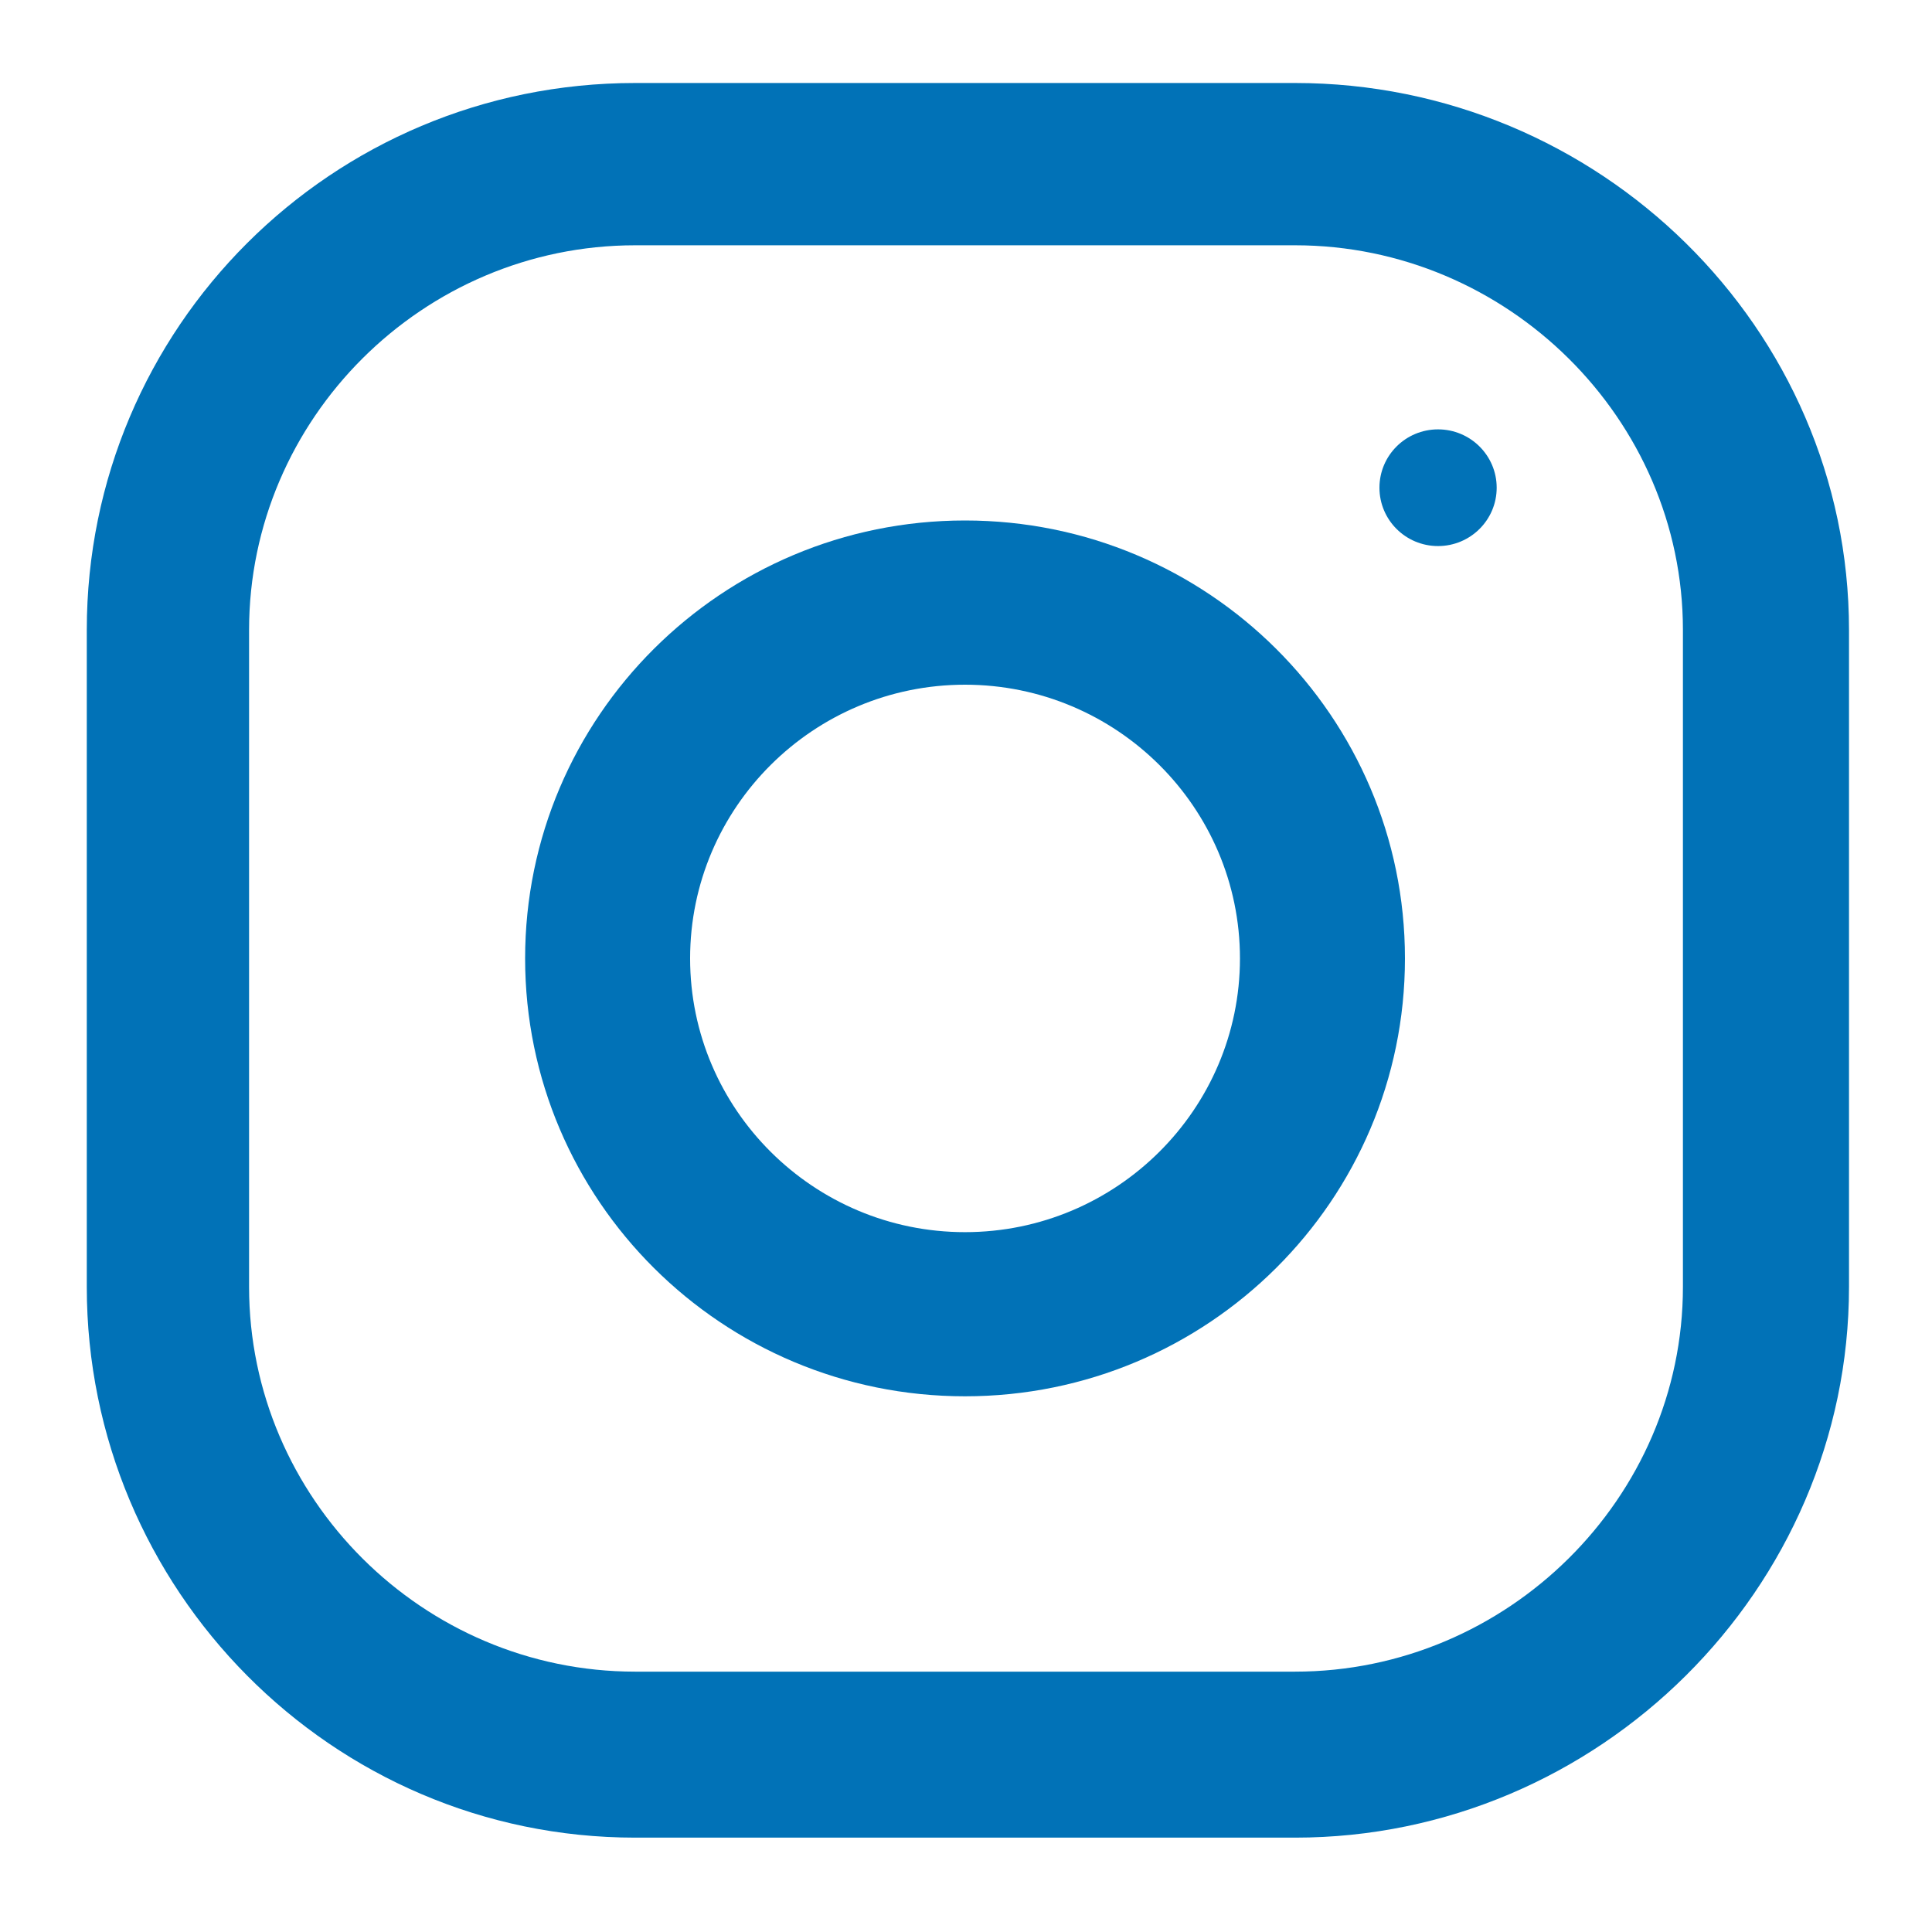 <svg width="25" height="25" viewBox="0 0 25 25" fill="none" xmlns="http://www.w3.org/2000/svg">
<path d="M16.758 1.074H8.219C4.29 1.074 1.123 4.241 1.123 8.152V16.652C1.123 20.563 4.29 23.779 8.219 23.779H16.758C20.686 23.779 23.926 20.563 23.926 16.652V8.152C23.926 4.241 20.686 1.074 16.758 1.074ZM21.777 16.652C21.777 19.386 19.504 21.631 16.758 21.631H8.219C5.472 21.631 3.223 19.386 3.223 16.652V8.152C3.223 5.419 5.472 3.174 8.219 3.174H16.758C19.504 3.174 21.777 5.419 21.777 8.152V16.652Z" fill="#0172B7"/>
<path d="M12.487 6.735C9.344 6.735 6.795 9.273 6.795 12.402C6.795 15.531 9.344 18.068 12.487 18.068C15.631 18.068 18.18 15.531 18.18 12.402C18.18 9.273 15.631 6.735 12.487 6.735ZM12.487 15.944C10.526 15.944 8.93 14.354 8.93 12.402C8.93 10.448 10.526 8.86 12.487 8.86C14.448 8.86 16.045 10.448 16.045 12.402C16.045 14.354 14.448 15.944 12.487 15.944Z" fill="#0172B7"/>
<path d="M18.608 5.556C18.189 5.556 17.85 5.894 17.85 6.311C17.85 6.728 18.189 7.066 18.608 7.066C19.027 7.066 19.367 6.728 19.367 6.311C19.367 5.894 19.027 5.556 18.608 5.556Z" fill="#0172B7"/>
</svg>
